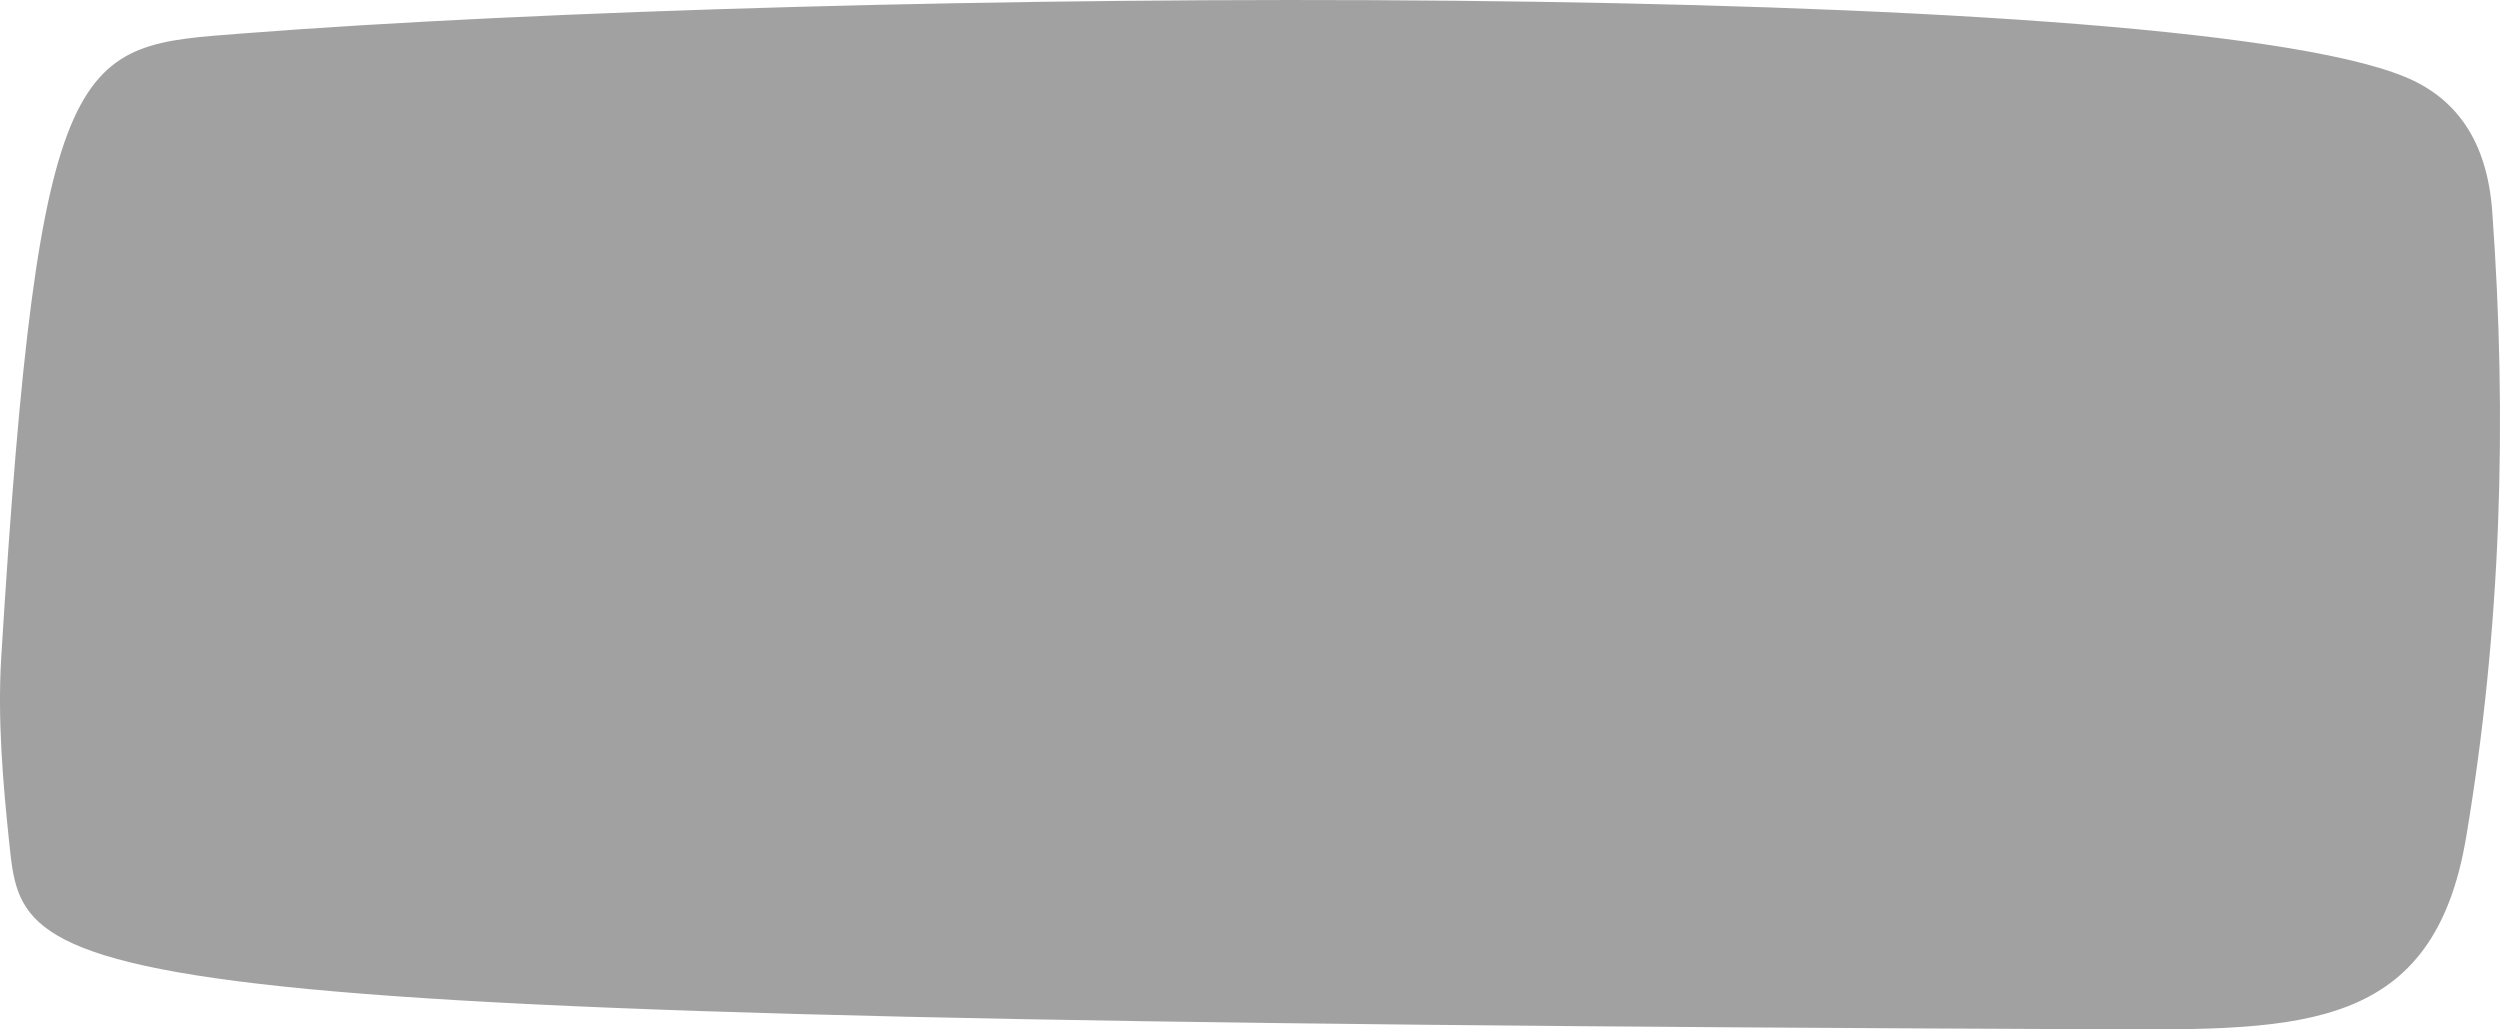 <svg xmlns="http://www.w3.org/2000/svg" viewBox="0 0 68 28">
  <path fill="#A1A1A1" fill-rule="evenodd" d="M6.569,0.912 C22.657,-0.342 58.843,-0.603 65.408,2.088 C66.789,2.653 67.646,3.808 67.788,5.742 C68.202,11.441 68.033,17.108 67.077,22.784 C66.195,28.023 62.644,28.019 57.432,27.997 C0.64,27.769 0.664,26.807 0.253,22.94 C0.078,21.276 -0.068,19.569 0.033,17.894 C1.059,1.096 2.083,1.262 6.569,0.912"/>
</svg>
